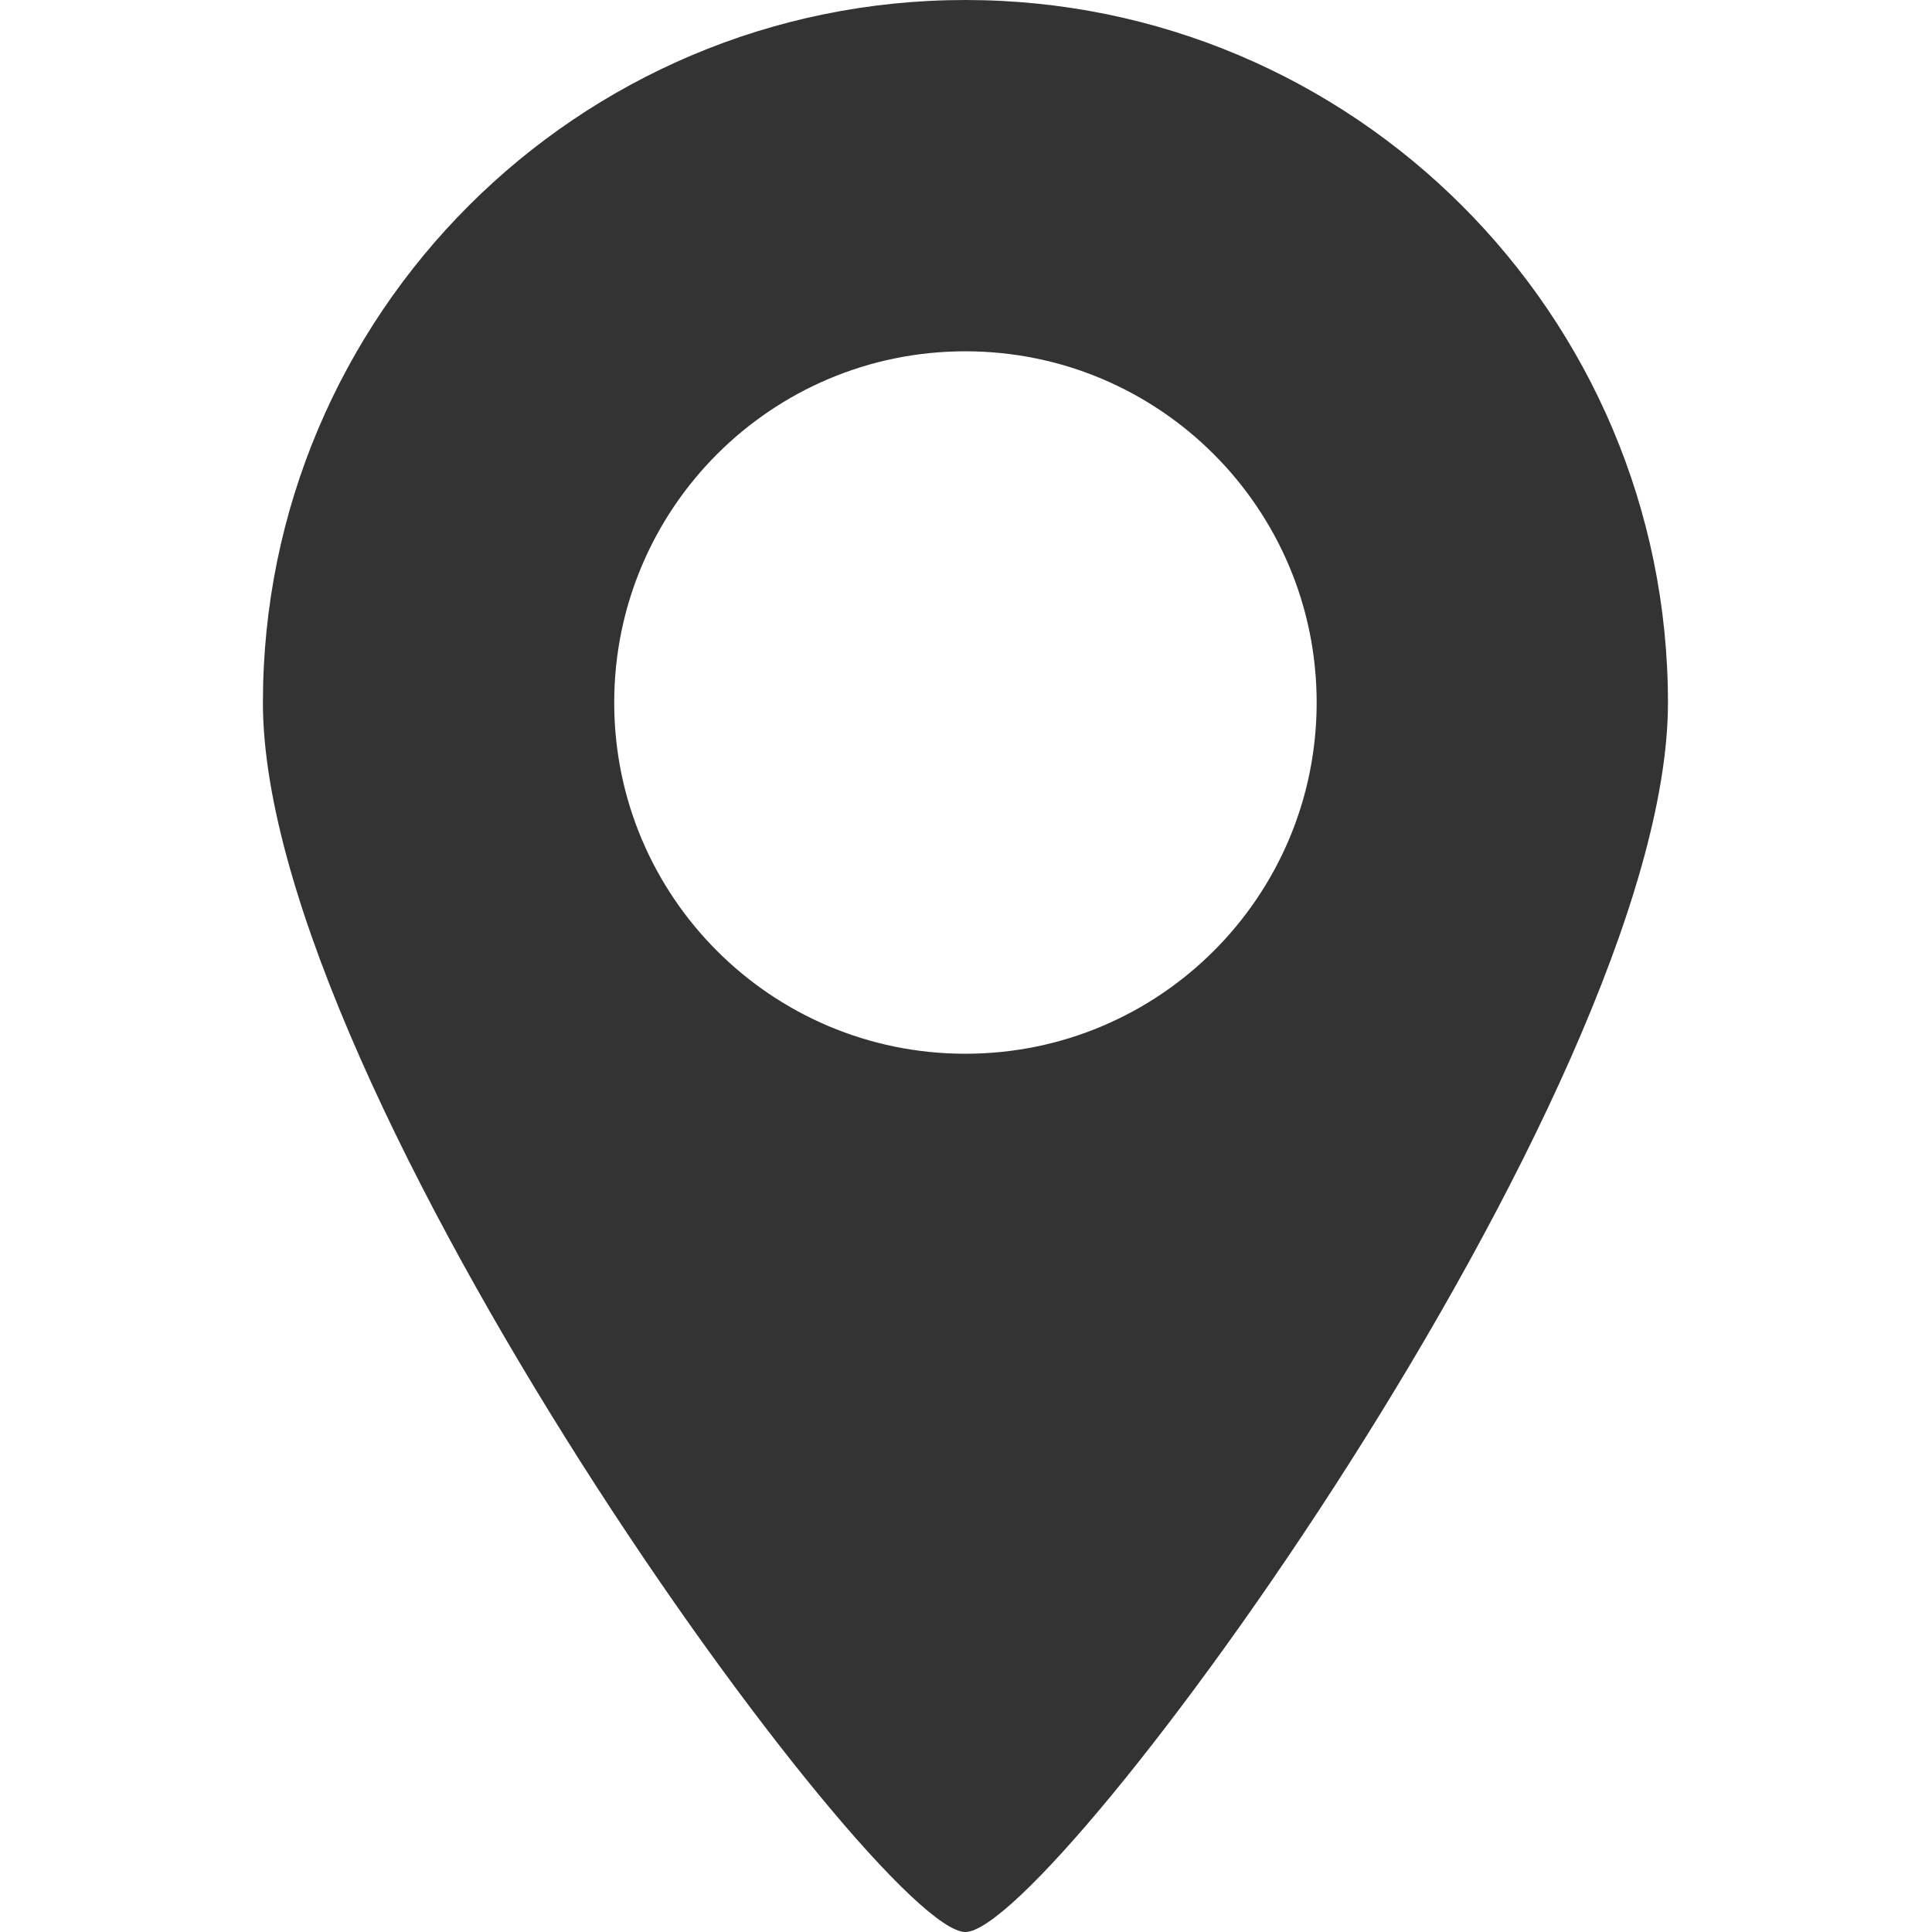 <svg width="12" height="12" viewBox="0 0 12 12" fill="none" xmlns="http://www.w3.org/2000/svg">
<path fill-rule="evenodd" clip-rule="evenodd" d="M5.996 12C6.542 12 10.36 6.774 10.36 4.364C10.36 1.954 8.406 0 5.996 0C3.586 0 1.633 1.954 1.633 4.364C1.633 6.774 5.451 12 5.996 12ZM5.996 6.545C7.201 6.545 8.178 5.569 8.178 4.364C8.178 3.159 7.201 2.182 5.996 2.182C4.791 2.182 3.815 3.159 3.815 4.364C3.815 5.569 4.791 6.545 5.996 6.545Z" fill="#333333"/>
</svg>
